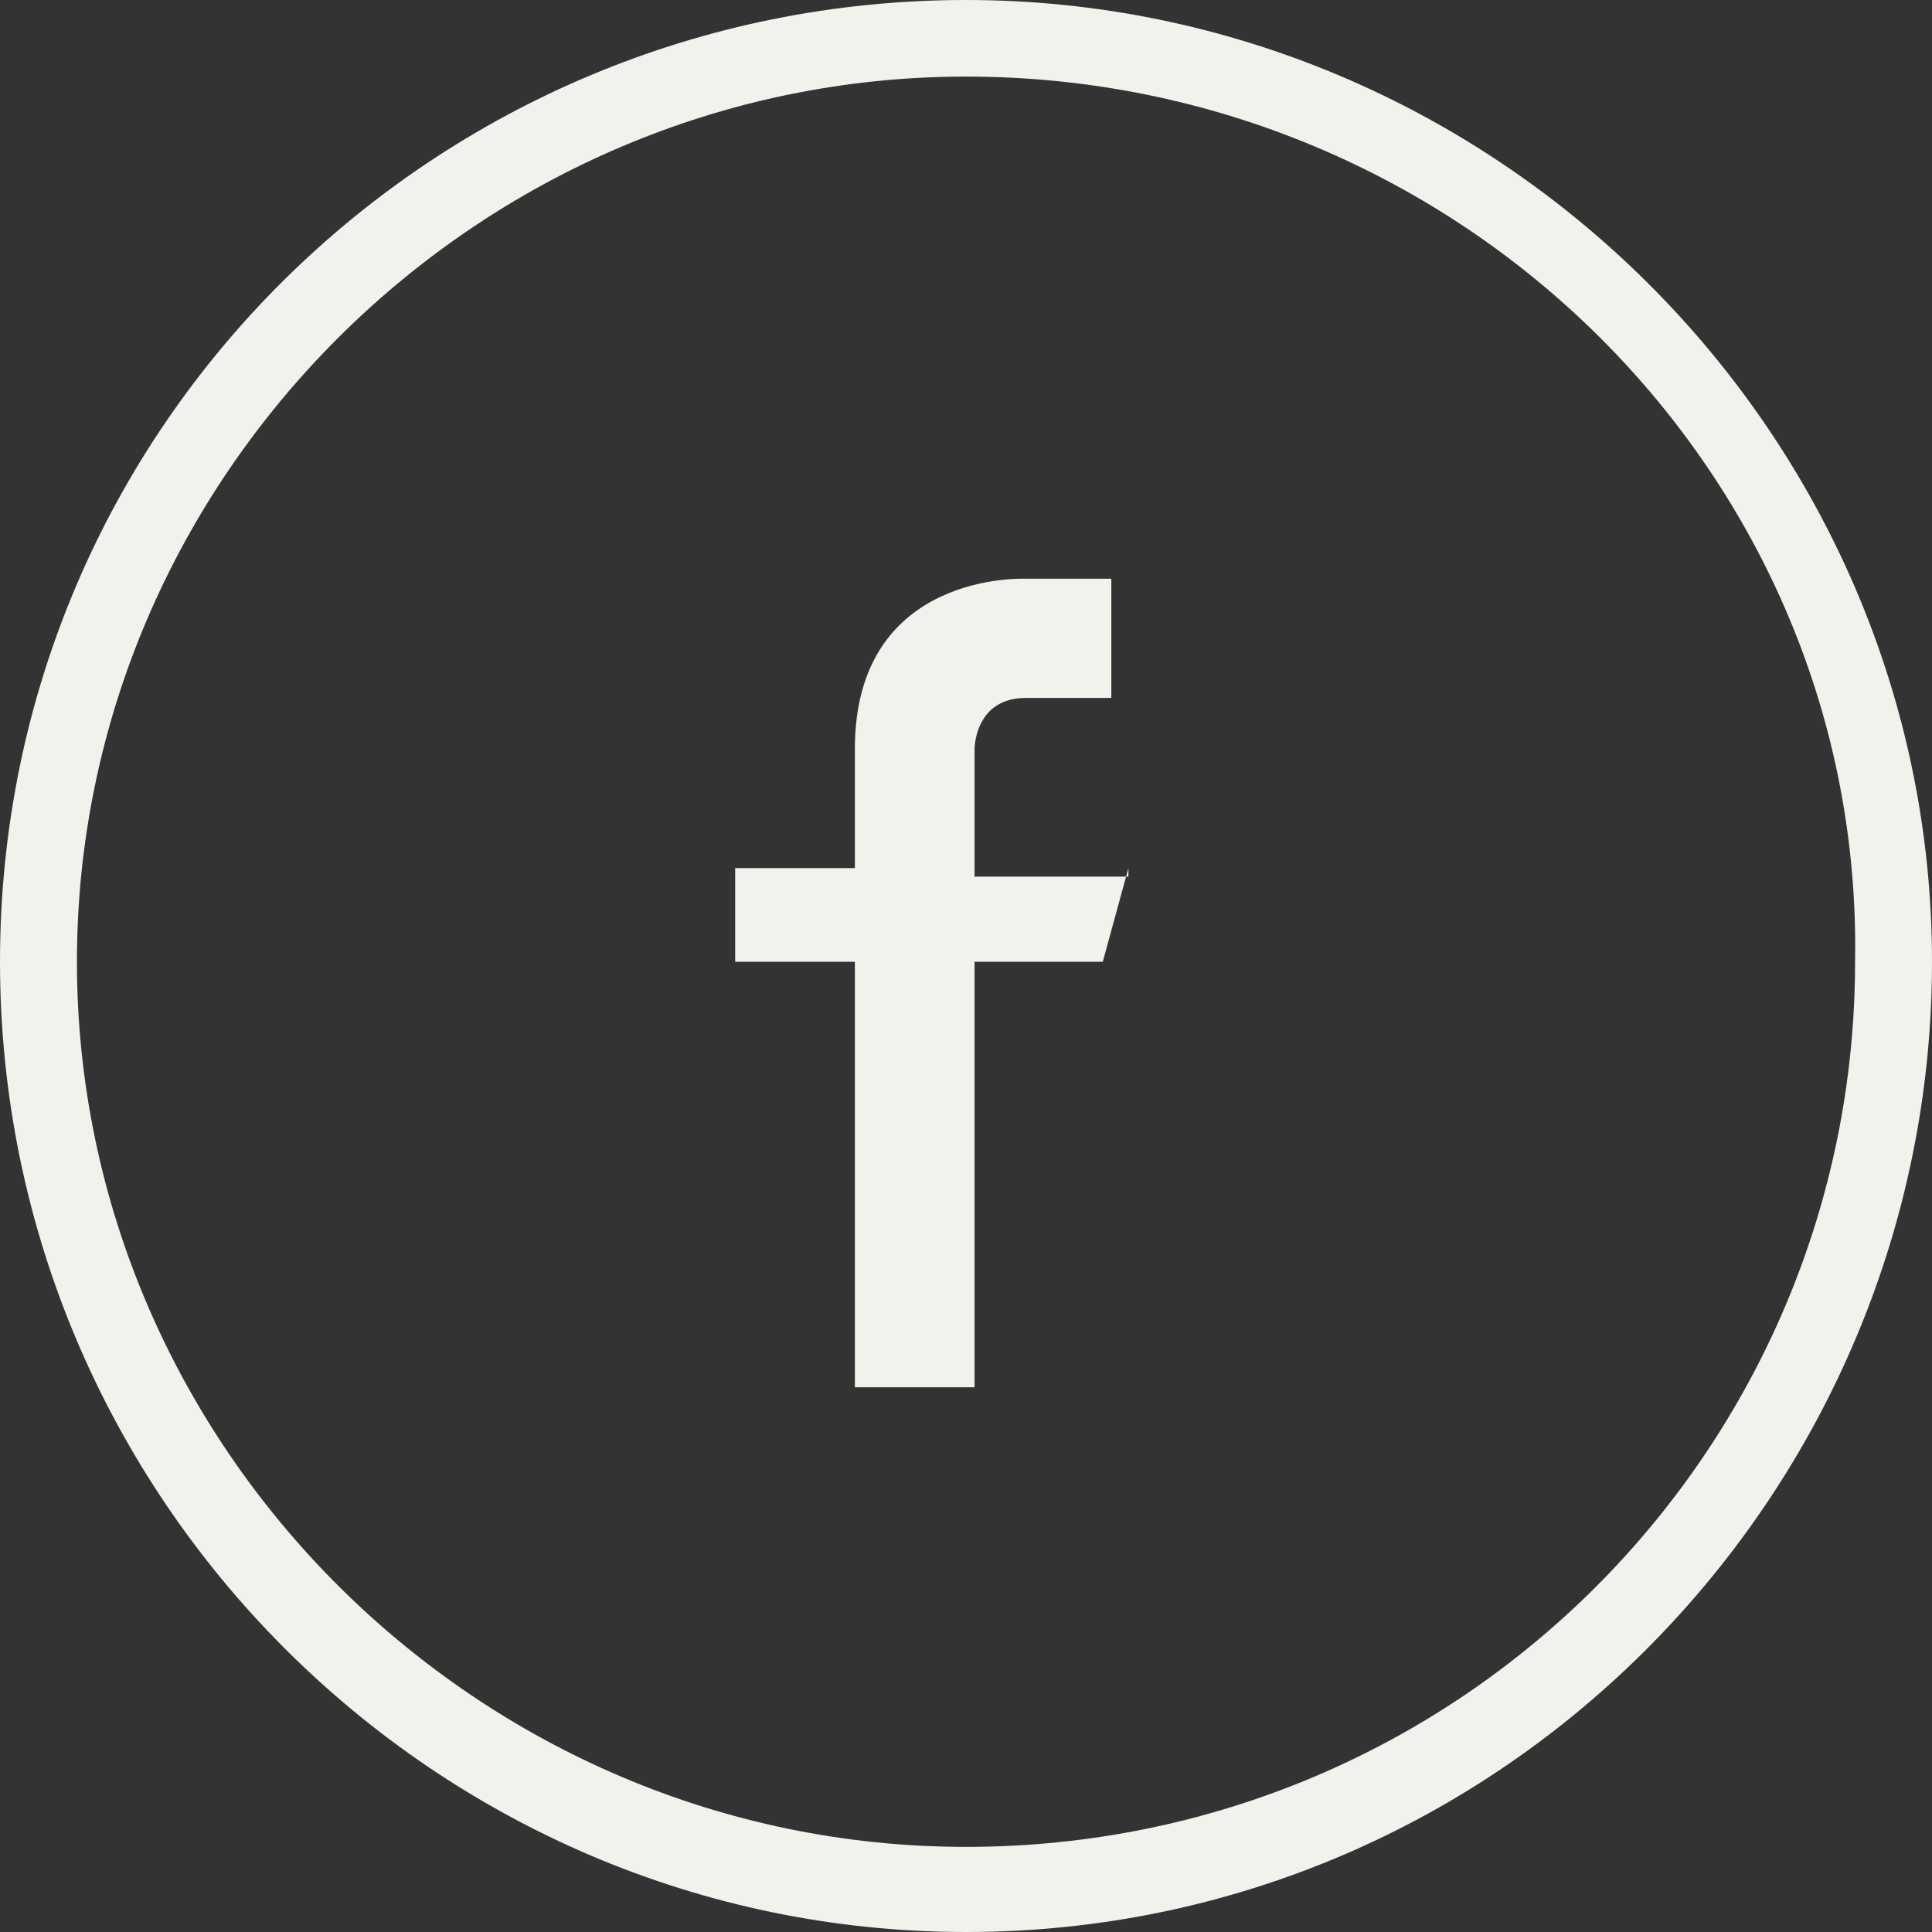 <svg width="50" height="50" viewBox="0 0 50 50" fill="none" xmlns="http://www.w3.org/2000/svg">
<rect x="0" y="0" width="50" height="50" fill="#333333" stroke="none"/>
<path d="M25 50C11.283 50 0 38.767 0 24.89C0 11.013 11.283 0 25 0C38.717 0 50 11.233 50 24.89C50 38.546 38.938 50 25 50ZM25 1.982C12.389 1.982 1.991 12.335 1.991 24.89C1.991 37.445 12.389 47.797 25 47.797C37.832 47.797 48.009 37.445 48.009 24.89C48.23 12.335 37.832 1.982 25 1.982ZM29.203 22.467L28.54 24.89H25.221V35.903H22.124V24.89H19.026V22.467H22.124C22.124 22.467 22.124 20.264 22.124 19.383C22.124 14.758 26.549 14.978 26.549 14.978H28.761V18.062H26.549C25.221 18.062 25.221 19.383 25.221 19.383V22.687H29.203V22.467Z" fill="#F2F1EC"/>
</svg>
